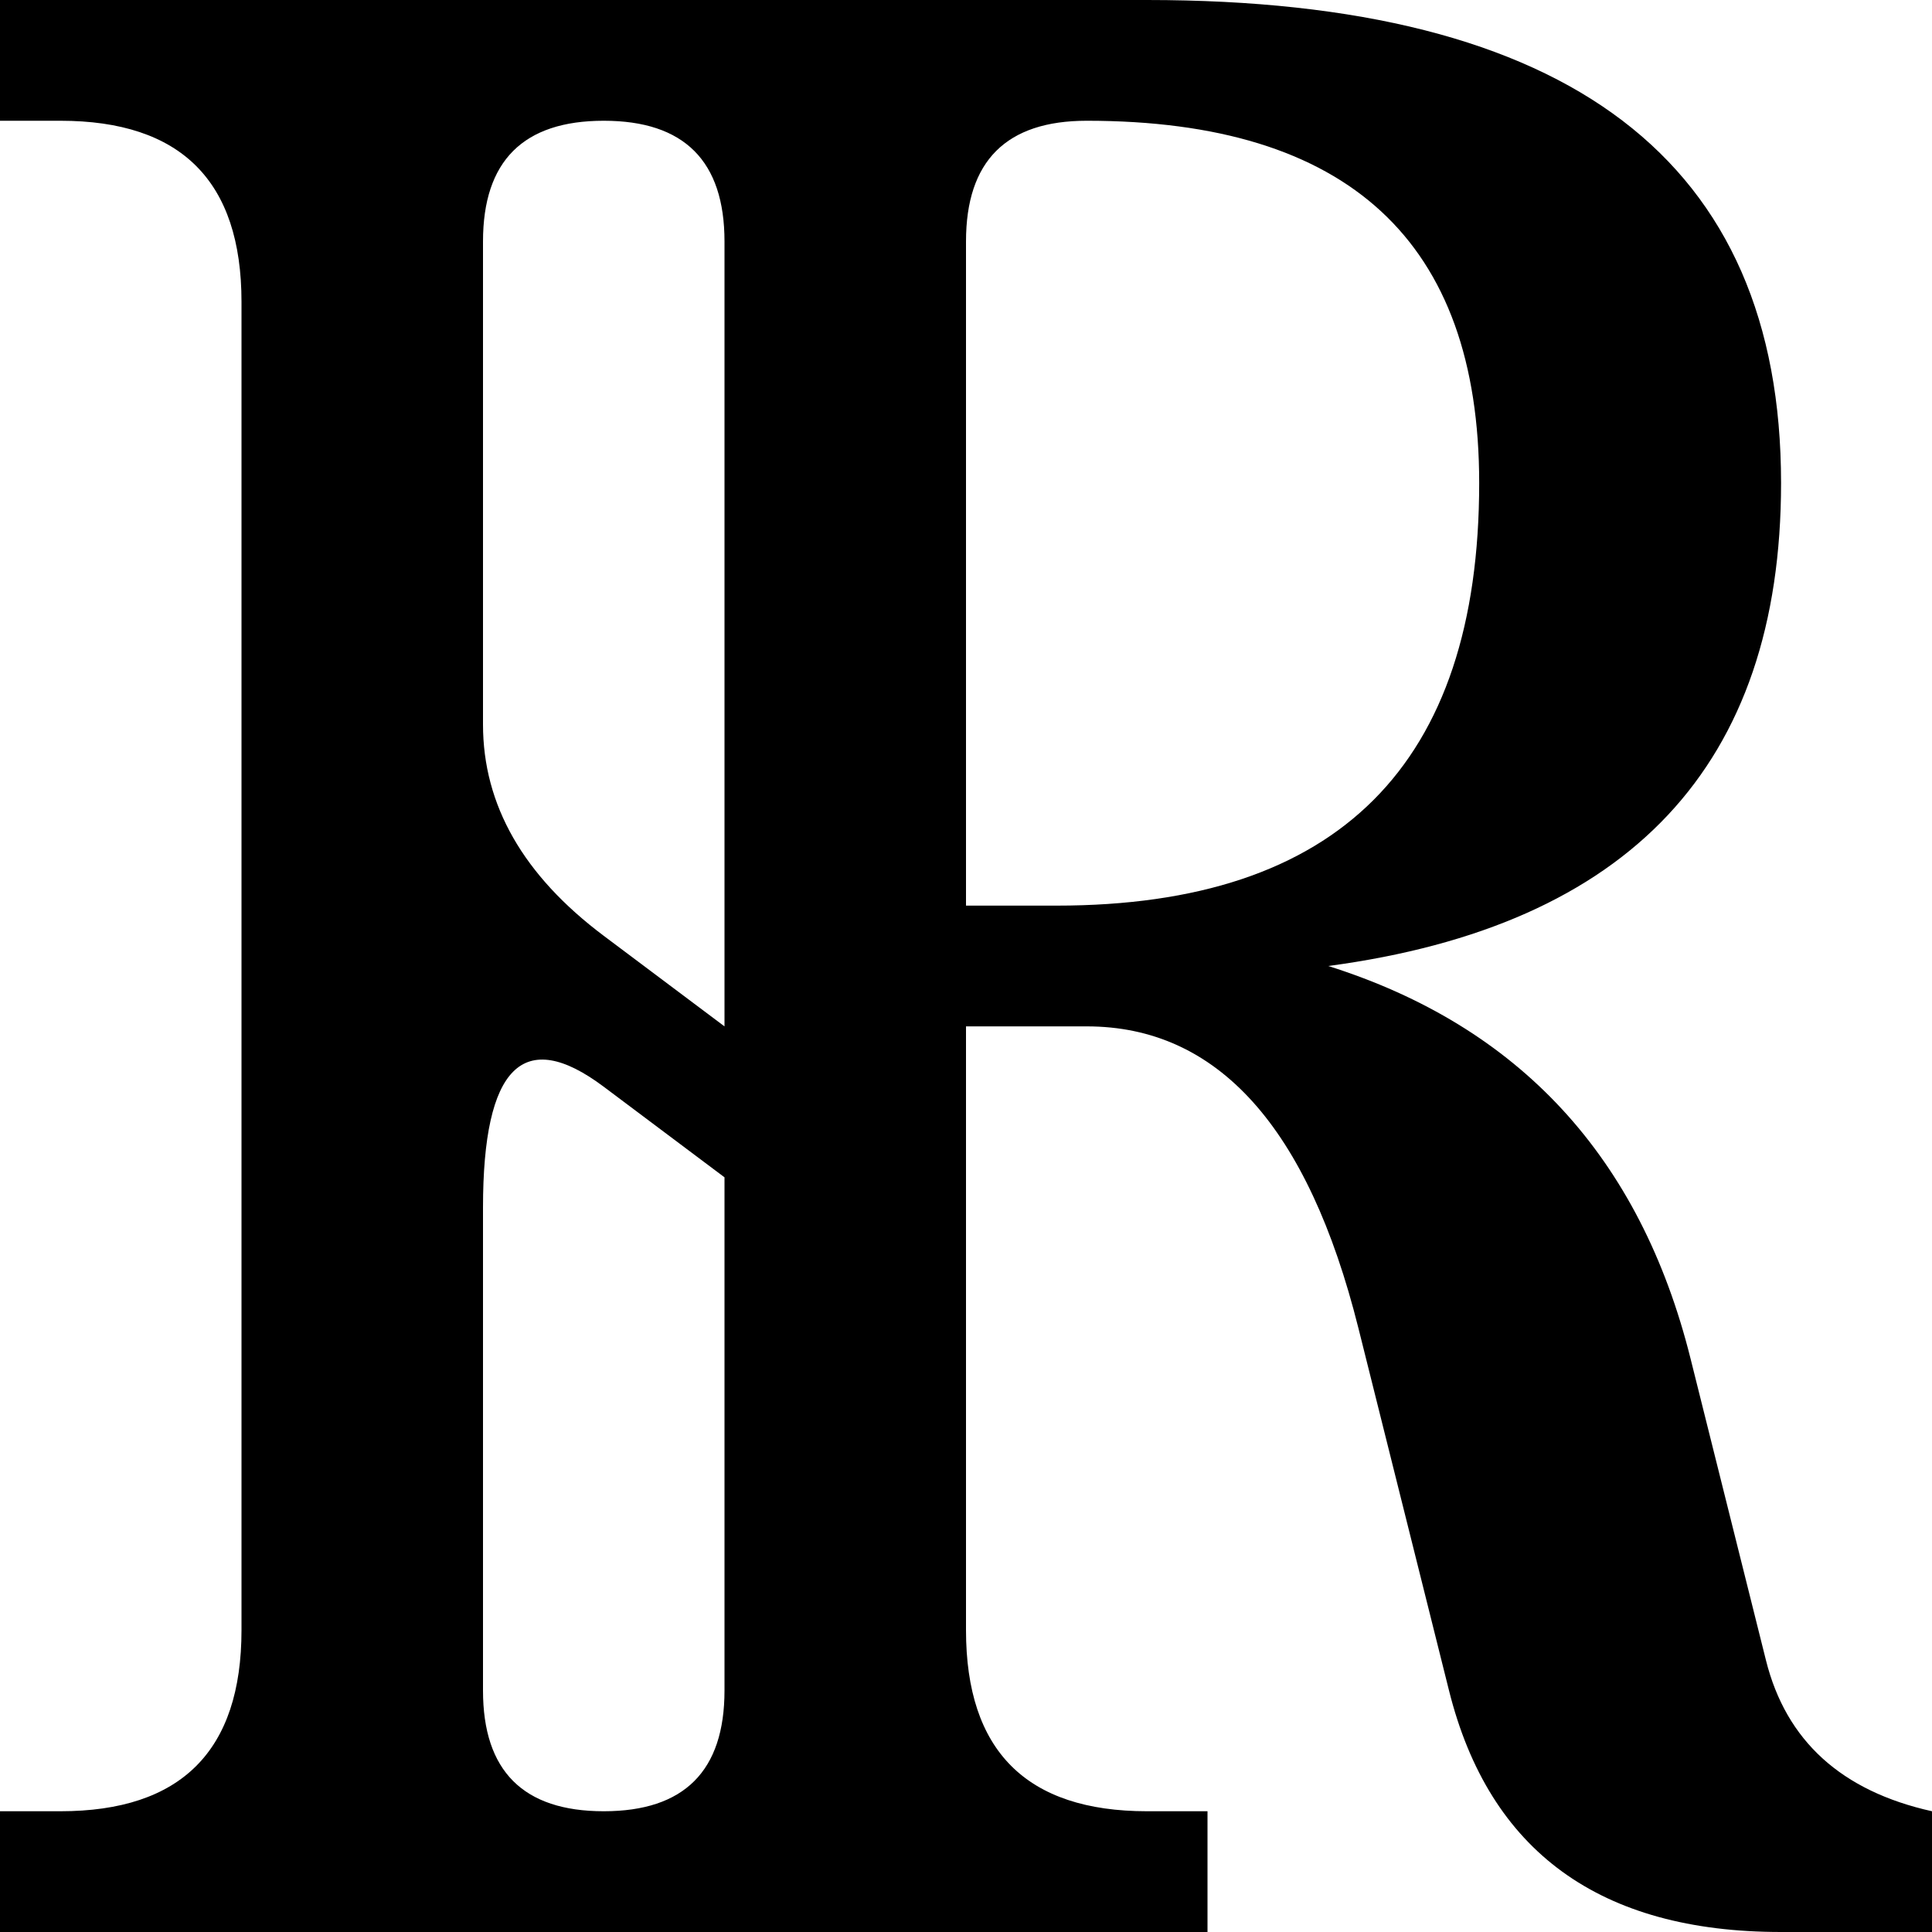 <svg width="64" height="64" xmlns="http://www.w3.org/2000/svg"><path d="M24 8Q24 4 20 4 16 4 16 8V24Q16 28 20 31L24 34ZM24 39L20 36Q16 33 16 40V56Q16 60 20 60 24 60 24 56ZM36 4Q32 4 32 8V30H35Q49 30 49 16 49 4 36 4ZM0 64V60H2Q8 60 8 54V10Q8 4 2 4H0V0H38Q59 0 59 16 59 30 44 32 53.5 35 56 45L58.5 55Q59.5 59 64 60V64H59Q50 64 48 56L45 44Q42.5 34 36 34H32V54Q32 60 38 60H40V64Z"/></svg>